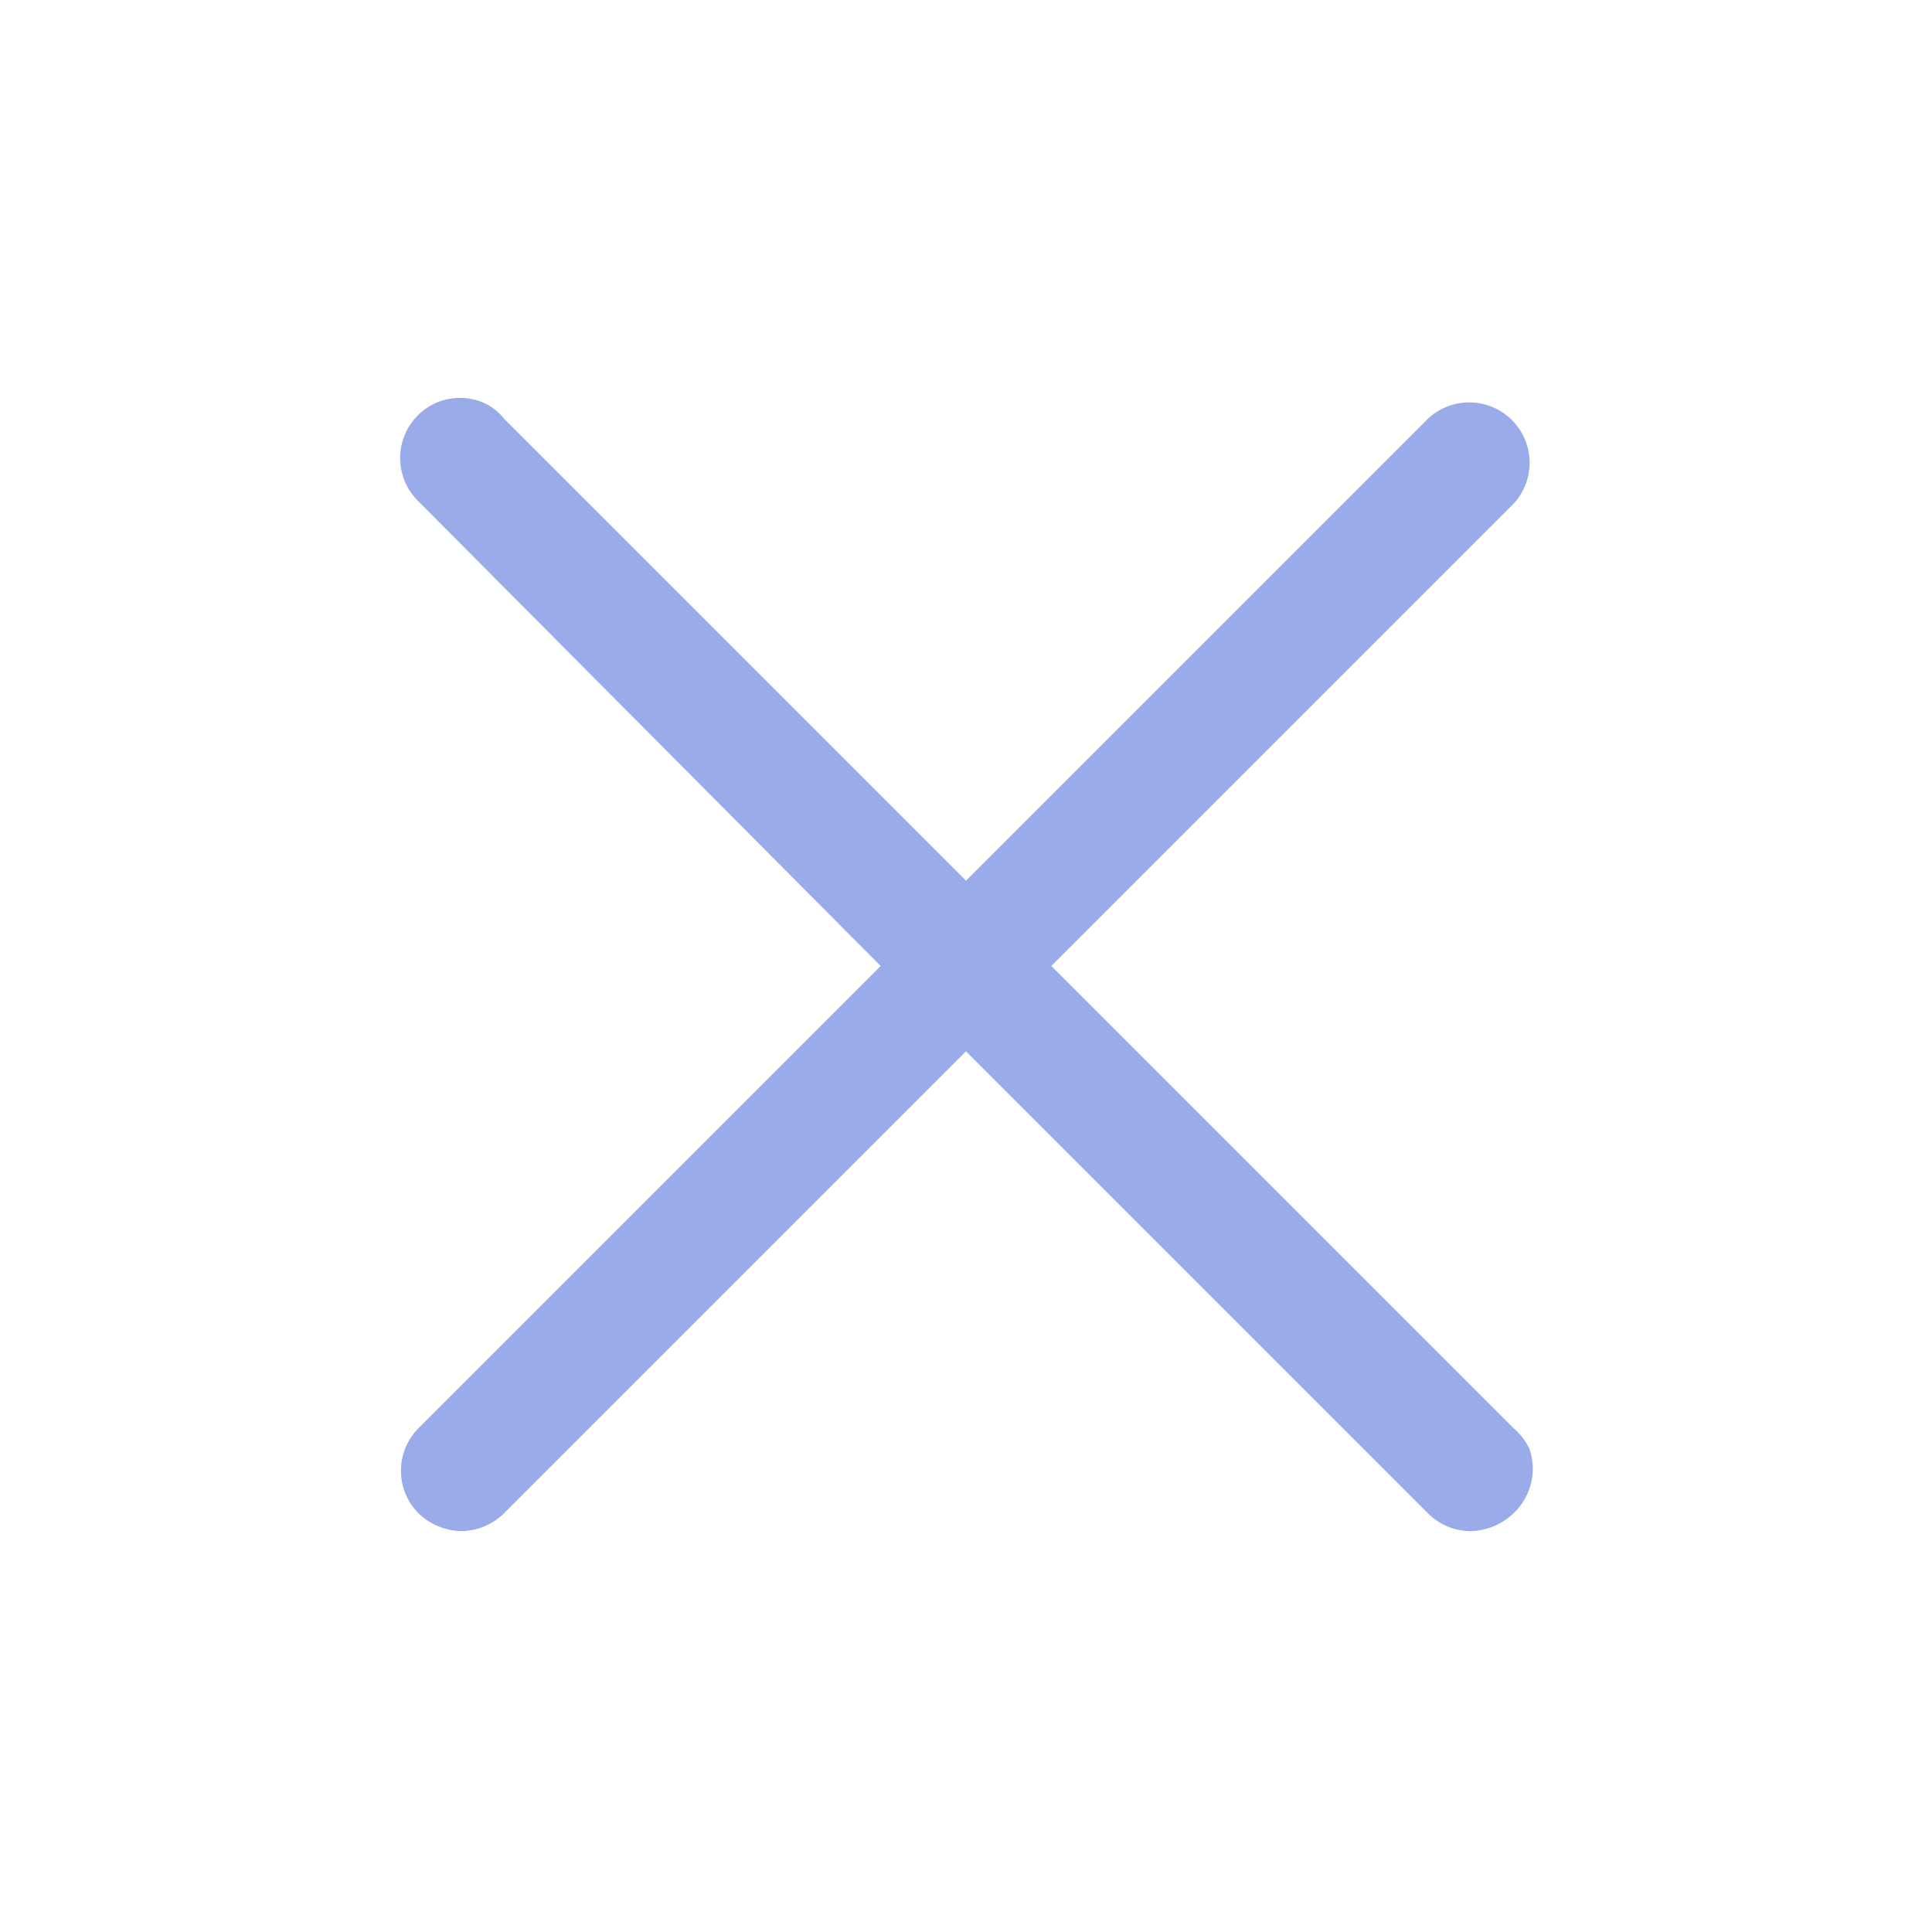 <svg viewBox="0 0 24 24" xmlns="http://www.w3.org/2000/svg"><path d="m18.8 17.74-5.74-5.74 5.74-5.74a.75.75 0 0 0 -1.06-1.06l-5.74 5.74-5.74-5.74a.67.67 0 0 0 -.26-.2.74.74 0 0 0 -.81.16.75.75 0 0 0 0 1.06l5.75 5.78-5.74 5.74a.75.75 0 0 0 0 1.06.79.79 0 0 0 .53.22.77.77 0 0 0 .53-.22l5.74-5.74 5.74 5.74a.75.75 0 0 0 .53.22.79.79 0 0 0 .53-.22.76.76 0 0 0 .2-.8.78.78 0 0 0 -.2-.26z" fill="#9aabea"/></svg>